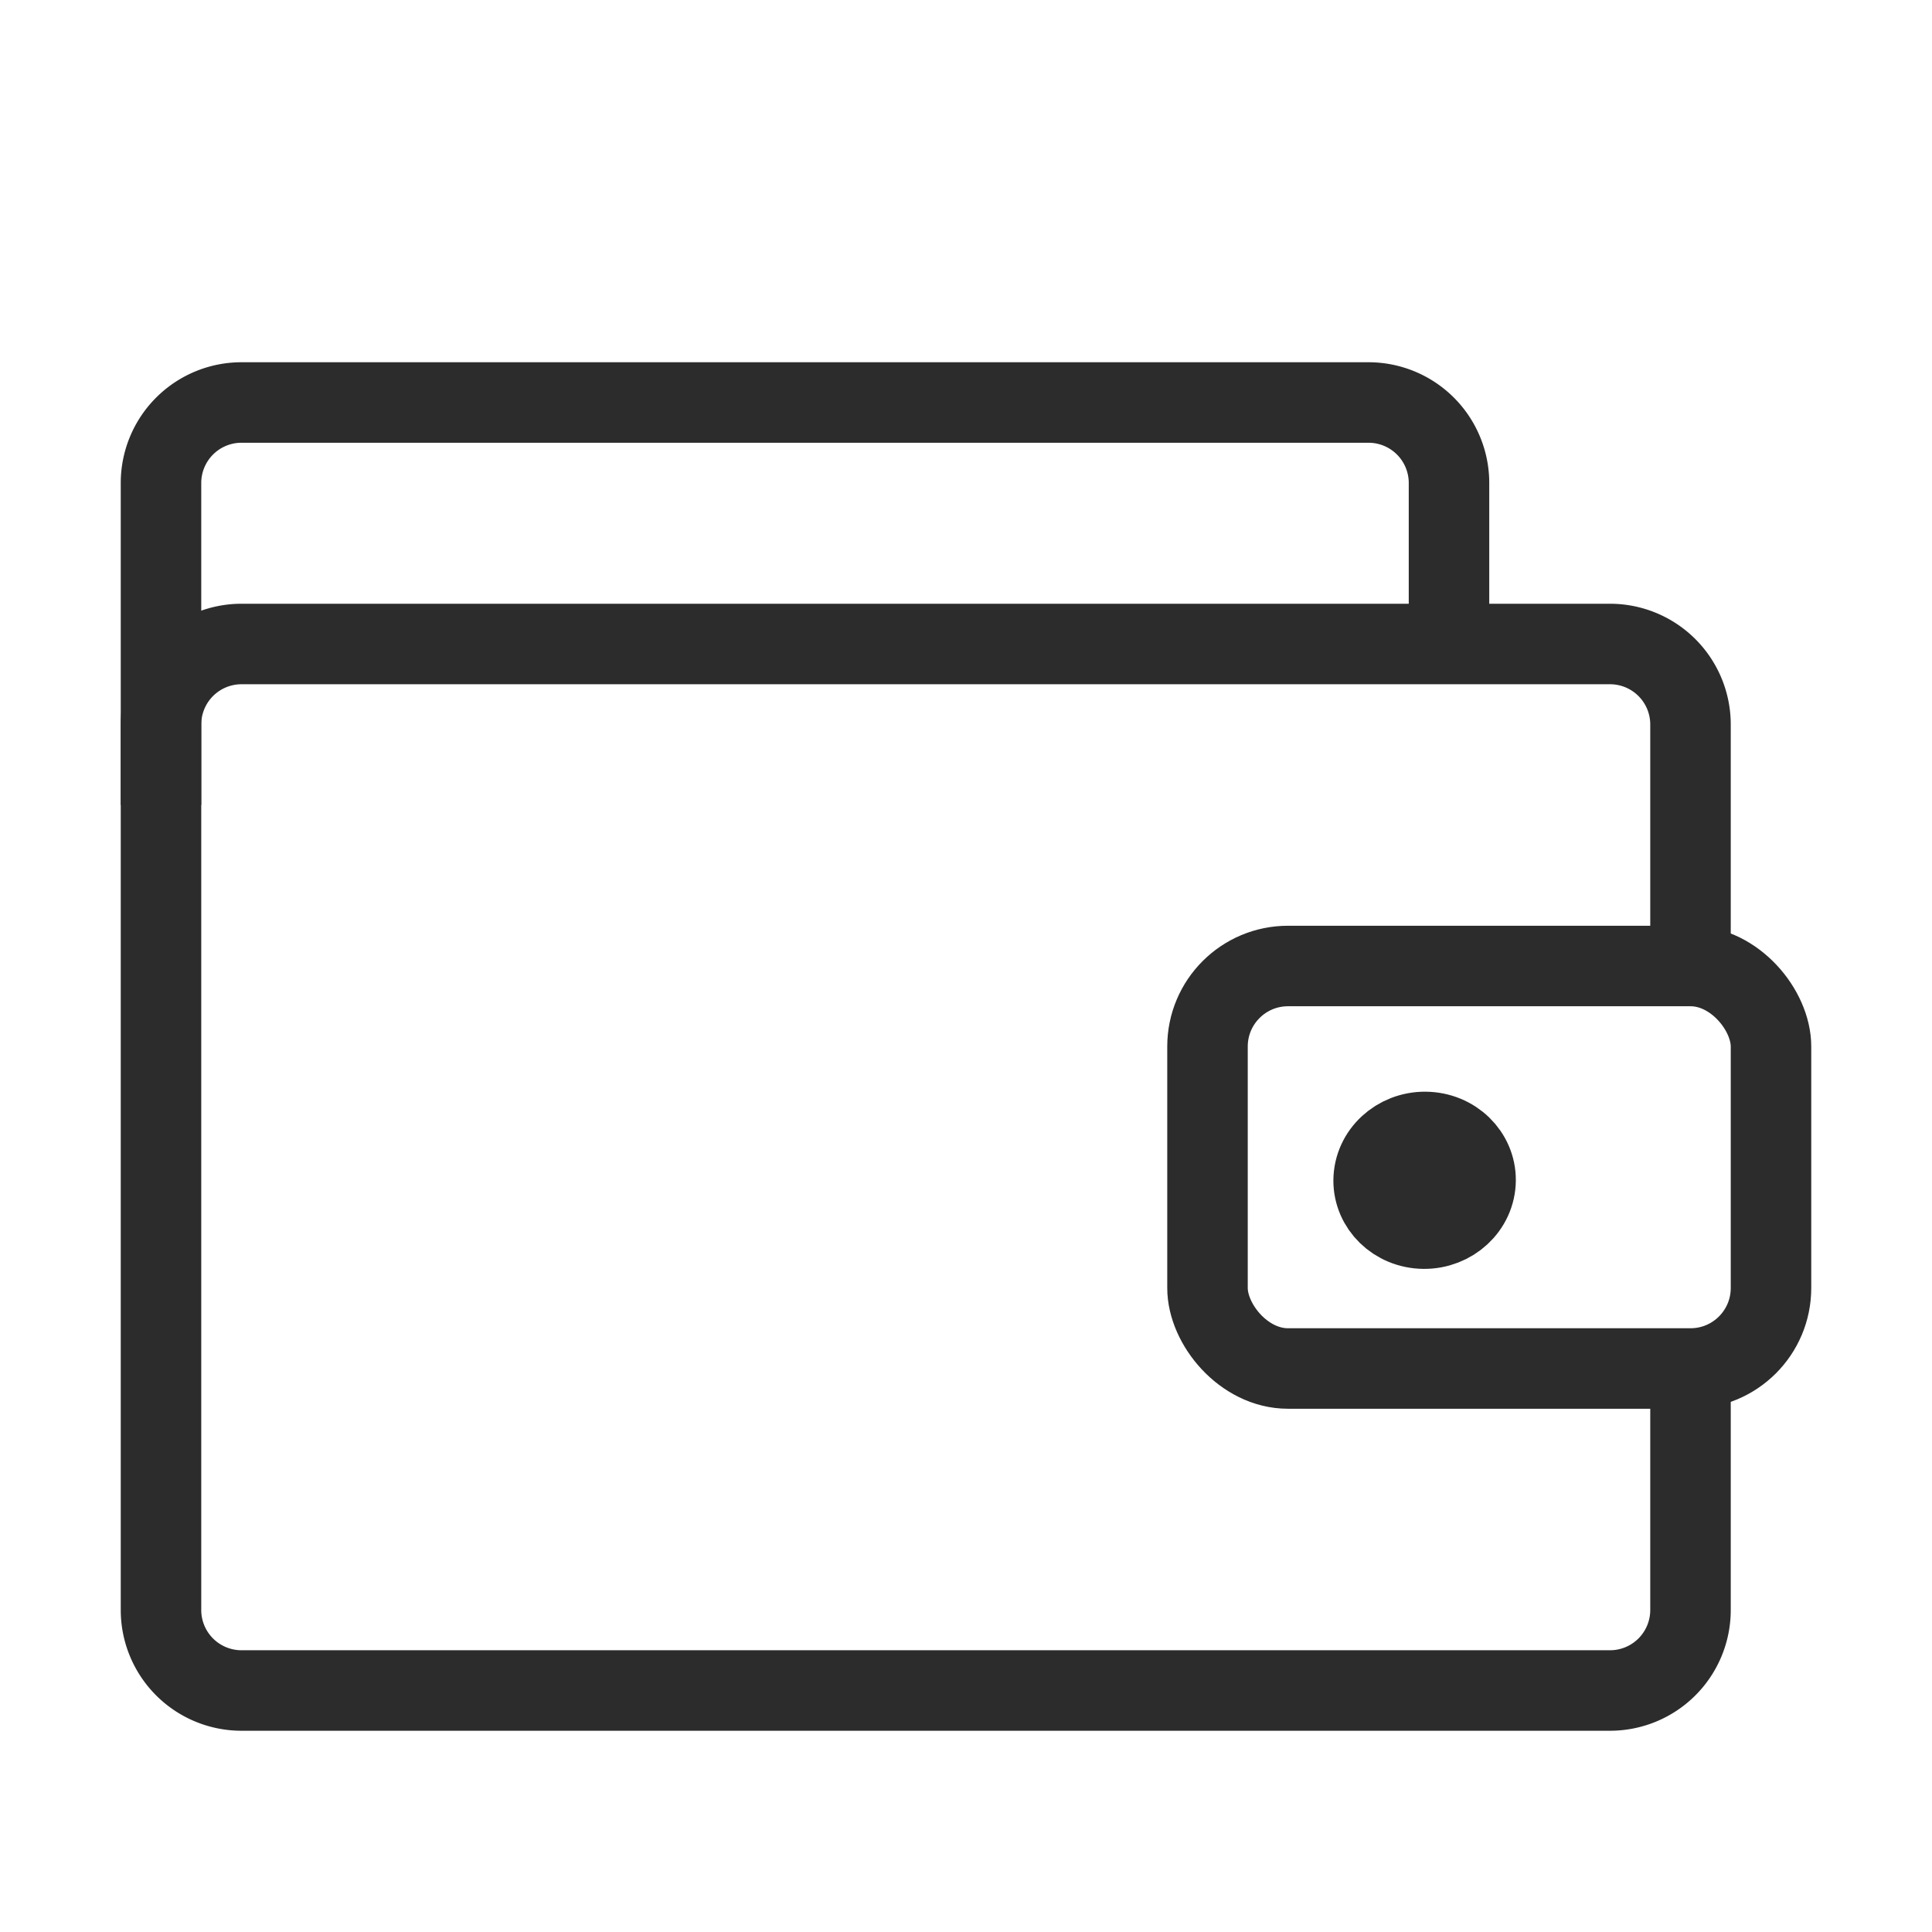<svg width="24" height="24" fill="none" xmlns="http://www.w3.org/2000/svg"><path d="M21 17v3a1 1 0 01-1 1H3a1 1 0 01-1-1V9a1 1 0 011-1h17a1 1 0 011 1v3" stroke="#2C2C2C"/><path d="M18 8.125V6a1 1 0 00-1-1H3a1 1 0 00-1 1v4" stroke="#2C2C2C"/><rect x="15" y="12" width="7" height="5" rx="1" stroke="#2C2C2C"/><ellipse rx=".632" ry=".601" transform="matrix(.995 .103 -.113 .994 17.697 14.662)" fill="#2C2C2C" stroke="#2C2C2C"/></svg>